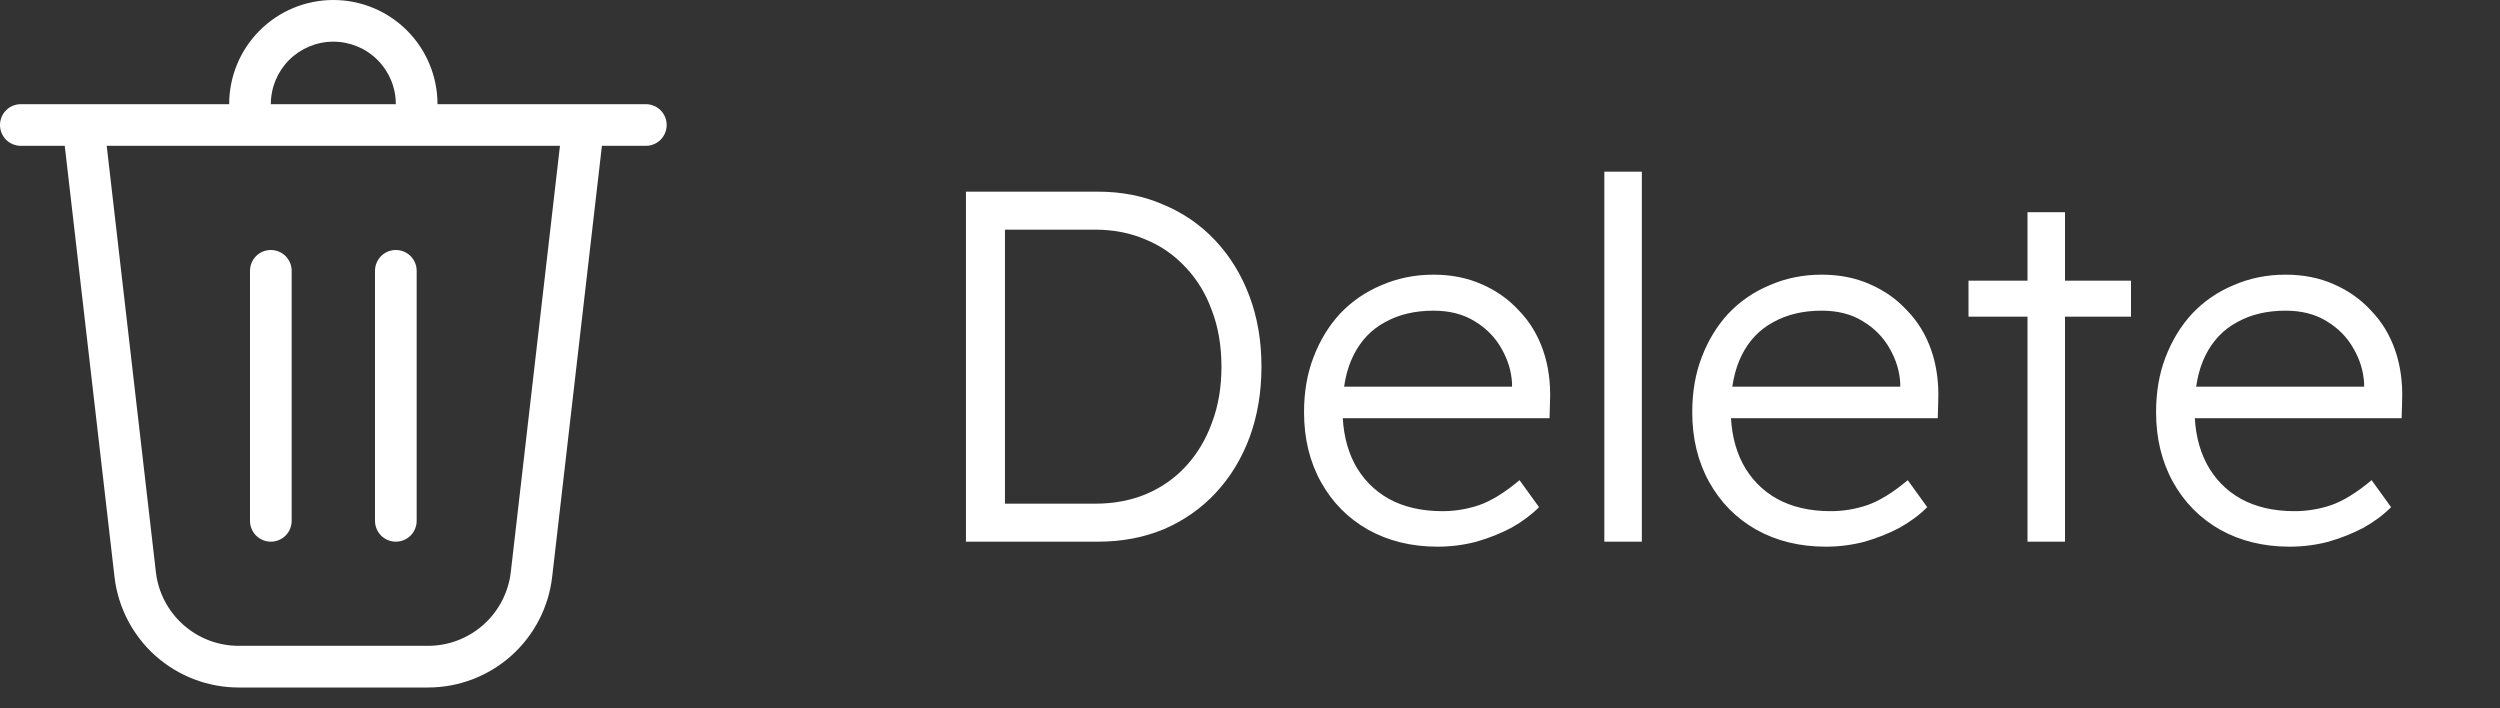 <svg width="60" height="17" viewBox="0 0 60 17" fill="none" xmlns="http://www.w3.org/2000/svg">
<rect x="0" y="0" width="60" height="17" fill="#333333" stroke="none"/>
<path d="M23.183 13V4.6H26.351C26.927 4.6 27.451 4.704 27.923 4.912C28.403 5.112 28.819 5.4 29.171 5.776C29.523 6.152 29.795 6.596 29.987 7.108C30.179 7.62 30.275 8.184 30.275 8.8C30.275 9.416 30.179 9.984 29.987 10.504C29.795 11.016 29.523 11.46 29.171 11.836C28.827 12.204 28.415 12.492 27.935 12.7C27.455 12.9 26.927 13 26.351 13H23.183ZM24.119 12.256L24.011 12.088H26.291C26.731 12.088 27.135 12.012 27.503 11.86C27.879 11.7 28.199 11.476 28.463 11.188C28.735 10.892 28.943 10.544 29.087 10.144C29.239 9.744 29.315 9.296 29.315 8.8C29.315 8.304 29.239 7.856 29.087 7.456C28.943 7.056 28.735 6.712 28.463 6.424C28.191 6.128 27.871 5.904 27.503 5.752C27.135 5.592 26.731 5.512 26.291 5.512H23.975L24.119 5.368V12.256ZM34.501 13.12C33.877 13.12 33.321 12.984 32.833 12.712C32.353 12.44 31.977 12.06 31.705 11.572C31.433 11.084 31.297 10.524 31.297 9.892C31.297 9.404 31.373 8.964 31.525 8.572C31.677 8.172 31.889 7.824 32.161 7.528C32.441 7.232 32.773 7.004 33.157 6.844C33.541 6.676 33.957 6.592 34.405 6.592C34.829 6.592 35.213 6.668 35.557 6.82C35.909 6.972 36.209 7.184 36.457 7.456C36.713 7.72 36.905 8.036 37.033 8.404C37.161 8.772 37.217 9.176 37.201 9.616L37.189 10.036H31.969L31.837 9.28H36.505L36.289 9.484V9.196C36.273 8.908 36.189 8.632 36.037 8.368C35.885 8.096 35.669 7.876 35.389 7.708C35.117 7.54 34.789 7.456 34.405 7.456C33.957 7.456 33.569 7.548 33.241 7.732C32.913 7.908 32.661 8.172 32.485 8.524C32.309 8.876 32.221 9.312 32.221 9.832C32.221 10.328 32.317 10.76 32.509 11.128C32.701 11.488 32.973 11.768 33.325 11.968C33.685 12.168 34.117 12.268 34.621 12.268C34.917 12.268 35.209 12.22 35.497 12.124C35.793 12.02 36.117 11.82 36.469 11.524L36.937 12.172C36.753 12.356 36.533 12.52 36.277 12.664C36.021 12.8 35.741 12.912 35.437 13C35.133 13.08 34.821 13.12 34.501 13.12ZM38.504 13V4.12H39.404V13H38.504ZM43.818 13.12C43.194 13.12 42.638 12.984 42.15 12.712C41.67 12.44 41.294 12.06 41.022 11.572C40.75 11.084 40.614 10.524 40.614 9.892C40.614 9.404 40.69 8.964 40.842 8.572C40.994 8.172 41.206 7.824 41.478 7.528C41.758 7.232 42.09 7.004 42.474 6.844C42.858 6.676 43.274 6.592 43.722 6.592C44.146 6.592 44.53 6.668 44.874 6.82C45.226 6.972 45.526 7.184 45.774 7.456C46.03 7.72 46.222 8.036 46.35 8.404C46.478 8.772 46.534 9.176 46.518 9.616L46.506 10.036H41.286L41.154 9.28H45.822L45.606 9.484V9.196C45.59 8.908 45.506 8.632 45.354 8.368C45.202 8.096 44.986 7.876 44.706 7.708C44.434 7.54 44.106 7.456 43.722 7.456C43.274 7.456 42.886 7.548 42.558 7.732C42.23 7.908 41.978 8.172 41.802 8.524C41.626 8.876 41.538 9.312 41.538 9.832C41.538 10.328 41.634 10.76 41.826 11.128C42.018 11.488 42.29 11.768 42.642 11.968C43.002 12.168 43.434 12.268 43.938 12.268C44.234 12.268 44.526 12.22 44.814 12.124C45.11 12.02 45.434 11.82 45.786 11.524L46.254 12.172C46.07 12.356 45.85 12.52 45.594 12.664C45.338 12.8 45.058 12.912 44.754 13C44.45 13.08 44.138 13.12 43.818 13.12ZM48.66 13V5.092H49.56V13H48.66ZM47.244 7.6V6.736H51.144V7.6H47.244ZM54.95 13.12C54.327 13.12 53.77 12.984 53.282 12.712C52.803 12.44 52.426 12.06 52.154 11.572C51.883 11.084 51.746 10.524 51.746 9.892C51.746 9.404 51.822 8.964 51.974 8.572C52.127 8.172 52.339 7.824 52.611 7.528C52.891 7.232 53.222 7.004 53.606 6.844C53.99 6.676 54.407 6.592 54.855 6.592C55.279 6.592 55.663 6.668 56.007 6.82C56.358 6.972 56.658 7.184 56.907 7.456C57.163 7.72 57.355 8.036 57.483 8.404C57.611 8.772 57.666 9.176 57.651 9.616L57.639 10.036H52.419L52.286 9.28H56.955L56.739 9.484V9.196C56.722 8.908 56.639 8.632 56.486 8.368C56.334 8.096 56.118 7.876 55.839 7.708C55.566 7.54 55.239 7.456 54.855 7.456C54.407 7.456 54.019 7.548 53.691 7.732C53.362 7.908 53.111 8.172 52.934 8.524C52.758 8.876 52.67 9.312 52.67 9.832C52.67 10.328 52.767 10.76 52.959 11.128C53.151 11.488 53.422 11.768 53.775 11.968C54.135 12.168 54.566 12.268 55.071 12.268C55.367 12.268 55.658 12.22 55.947 12.124C56.242 12.02 56.566 11.82 56.919 11.524L57.386 12.172C57.203 12.356 56.983 12.52 56.727 12.664C56.471 12.8 56.191 12.912 55.886 13C55.583 13.08 55.27 13.12 54.95 13.12Z" fill="white"/>
<path d="M6.5 2.5H9.5C9.5 2.102 9.342 1.721 9.061 1.439C8.779 1.158 8.398 1 8 1C7.602 1 7.221 1.158 6.939 1.439C6.658 1.721 6.5 2.102 6.5 2.5ZM5.5 2.5C5.5 1.837 5.763 1.201 6.232 0.732C6.701 0.263 7.337 0 8 0C8.663 0 9.299 0.263 9.768 0.732C10.237 1.201 10.5 1.837 10.5 2.5H15.5C15.633 2.5 15.76 2.553 15.854 2.646C15.947 2.74 16 2.867 16 3C16 3.133 15.947 3.26 15.854 3.354C15.76 3.447 15.633 3.5 15.5 3.5H14.446L13.252 13.844C13.168 14.575 12.817 15.25 12.268 15.74C11.718 16.229 11.008 16.5 10.272 16.5H5.728C4.992 16.5 4.282 16.229 3.732 15.74C3.183 15.25 2.832 14.575 2.748 13.844L1.554 3.5H0.5C0.367 3.5 0.24 3.447 0.146 3.354C0.053 3.26 0 3.133 0 3C0 2.867 0.053 2.74 0.146 2.646C0.24 2.553 0.367 2.5 0.5 2.5H5.5ZM3.741 13.73C3.797 14.217 4.031 14.667 4.397 14.993C4.764 15.32 5.237 15.5 5.728 15.5H10.272C10.763 15.5 11.236 15.32 11.603 14.993C11.969 14.667 12.203 14.217 12.259 13.73L13.439 3.5H2.561L3.741 13.73ZM6.5 6C6.633 6 6.76 6.053 6.854 6.146C6.947 6.24 7 6.367 7 6.5V12.5C7 12.633 6.947 12.76 6.854 12.854C6.76 12.947 6.633 13 6.5 13C6.367 13 6.24 12.947 6.146 12.854C6.053 12.76 6 12.633 6 12.5V6.5C6 6.367 6.053 6.24 6.146 6.146C6.24 6.053 6.367 6 6.5 6ZM10 6.5C10 6.367 9.947 6.24 9.854 6.146C9.76 6.053 9.633 6 9.5 6C9.367 6 9.24 6.053 9.146 6.146C9.053 6.24 9 6.367 9 6.5V12.5C9 12.633 9.053 12.76 9.146 12.854C9.24 12.947 9.367 13 9.5 13C9.633 13 9.76 12.947 9.854 12.854C9.947 12.76 10 12.633 10 12.5V6.5Z" fill="white"/>
</svg>
